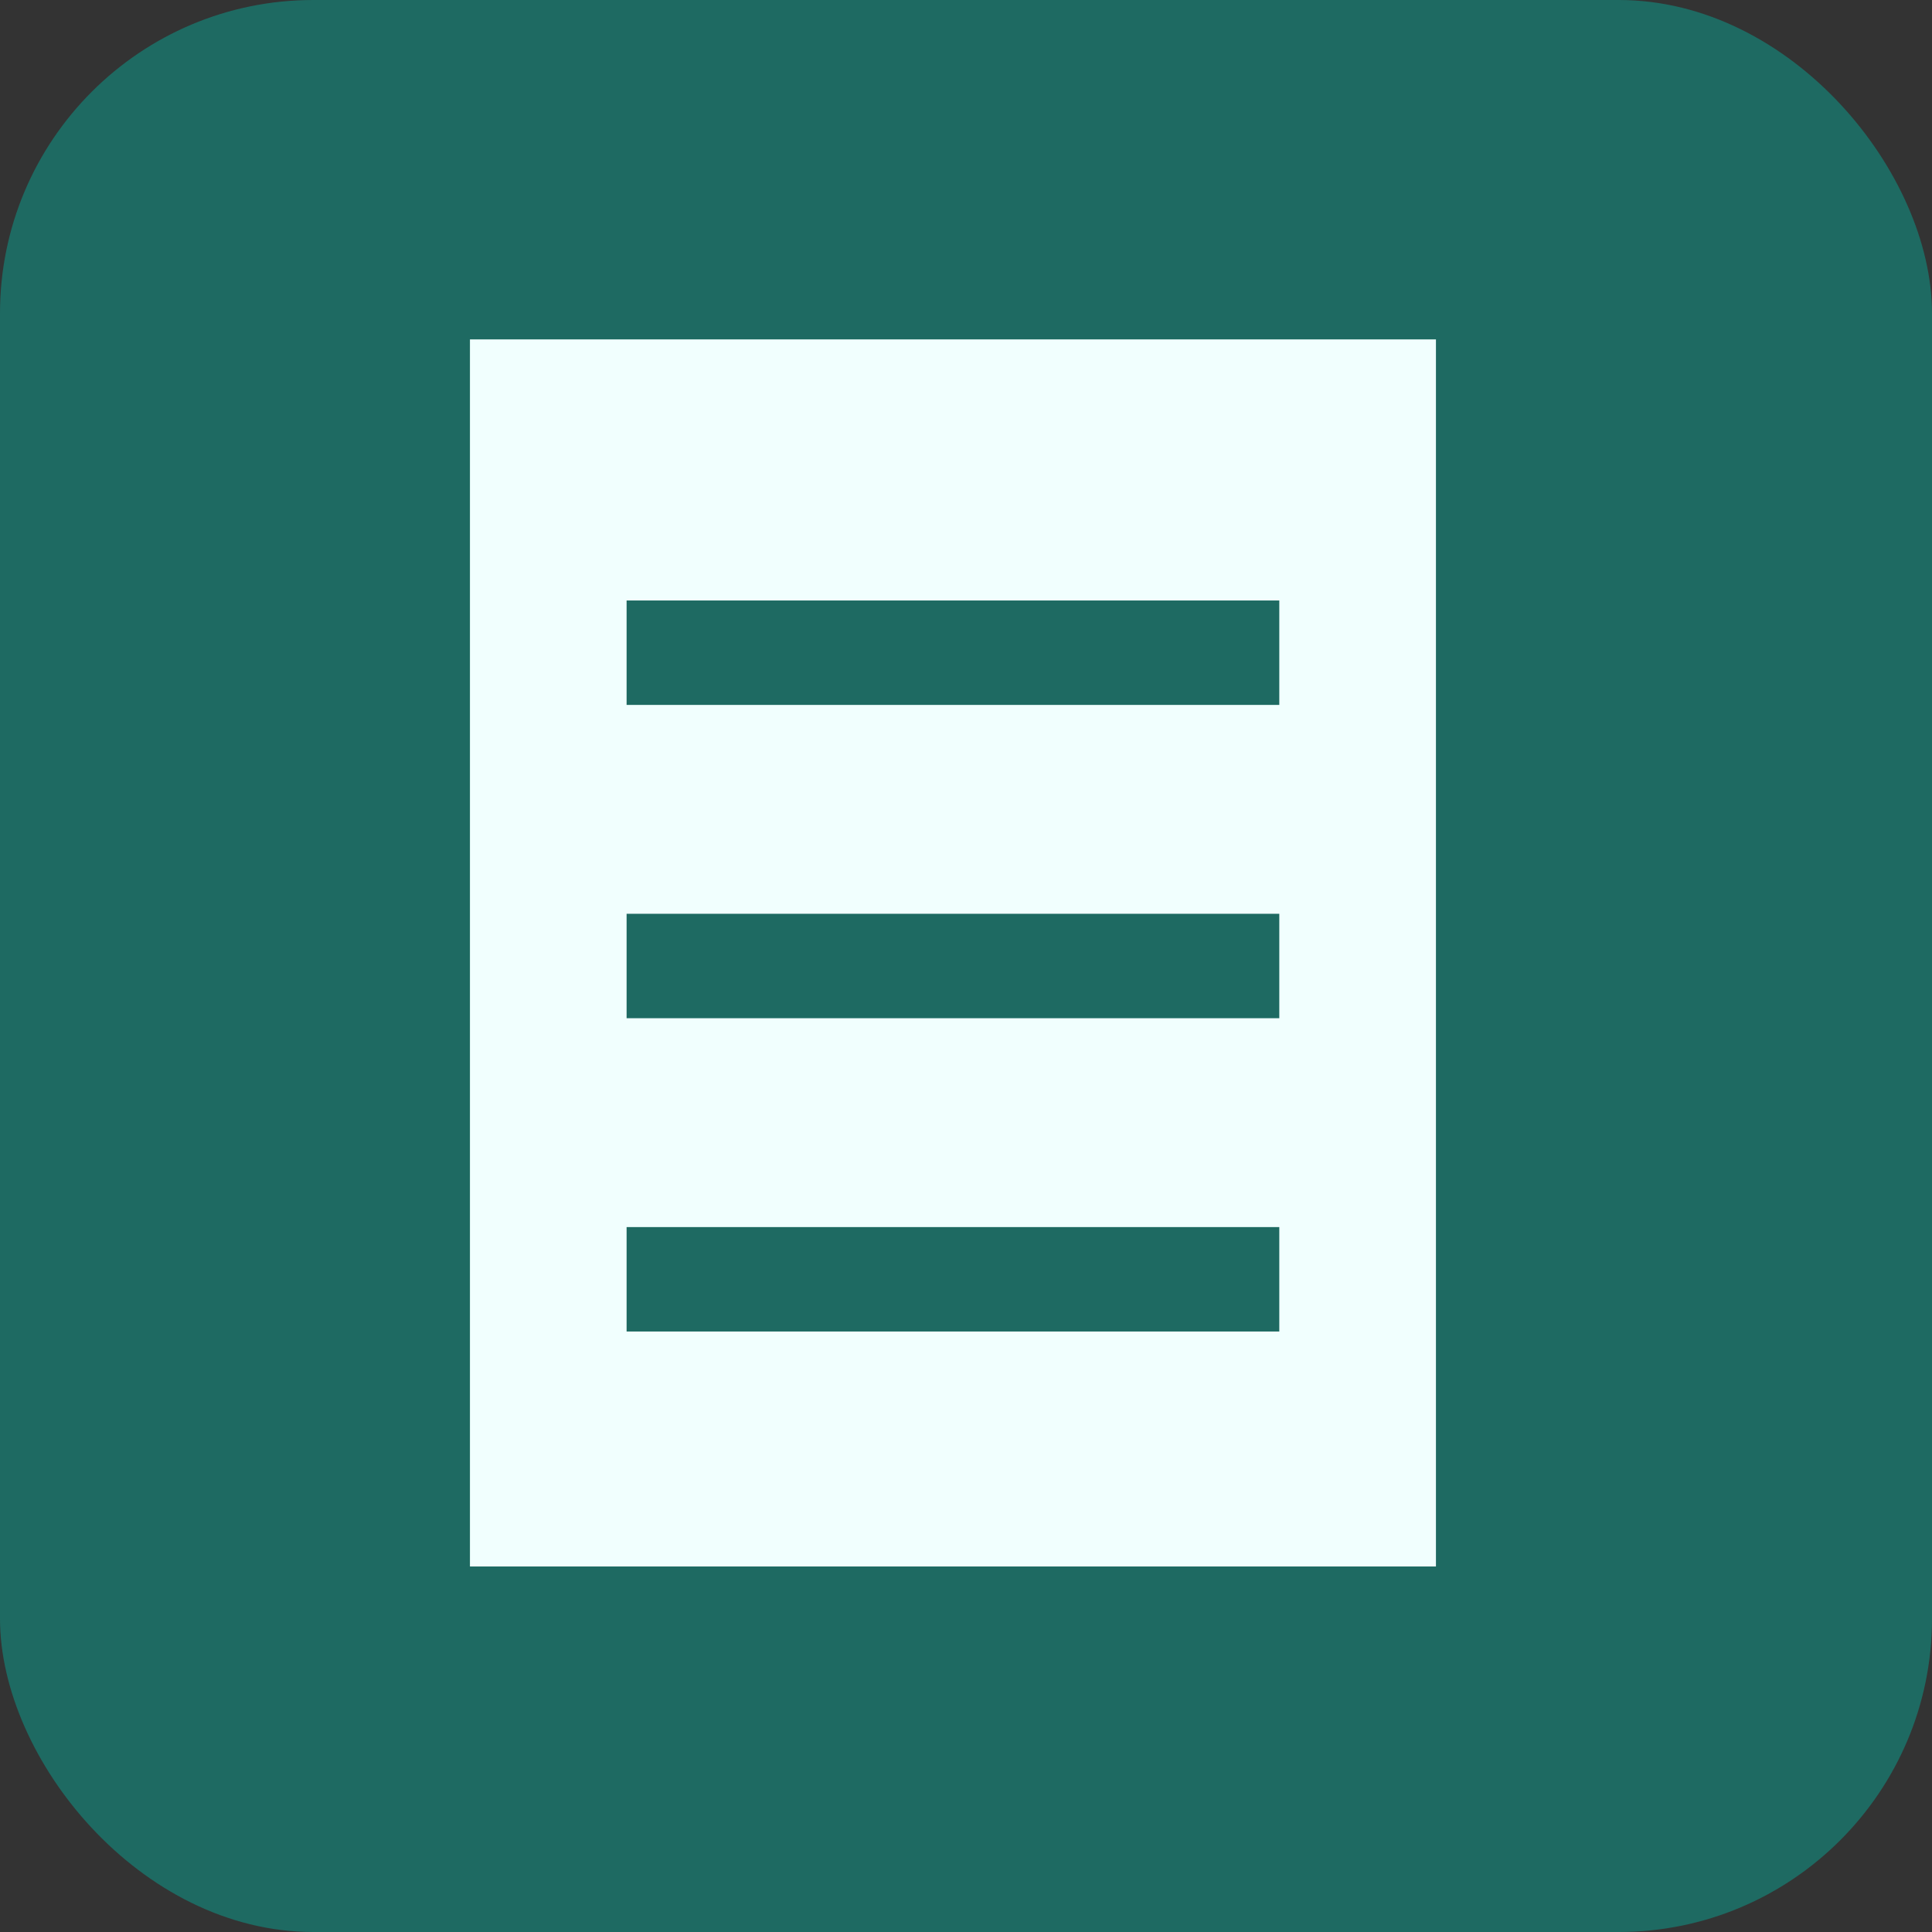 <?xml version="1.0" encoding="UTF-8"?>
<svg width="37px" height="37px" viewBox="0 0 37 37" version="1.1" xmlns="http://www.w3.org/2000/svg" xmlns:xlink="http://www.w3.org/1999/xlink">
    <rect x="0" y="0" width="37" height="37" fill="#333333" stroke="none"/>
    <!-- Generator: Sketch 61.2 (89653) - https://sketch.com -->
    <title>Icon/Resources/Text [Small]@3x</title>
    <desc>Created with Sketch.</desc>
    <g id="Icon/Resources/Text-[Small]" stroke="none" stroke-width="1" fill="none" fill-rule="evenodd">
        <rect id="Rectangle" fill="#1E6A62" x="0" y="0" width="37" height="37" rx="6"></rect>
        <rect id="Rectangle" fill="#F1FFFE" x="9" y="6.5" width="18.5" height="23.5"></rect>
        <line x1="13" y1="12.5" x2="23.5" y2="12.5" id="Line-2" stroke="#1E6A62" stroke-width="2" stroke-linecap="square"></line>
        <line x1="13" y1="18.5" x2="23.5" y2="18.5" id="Line-2-Copy" stroke="#1E6A62" stroke-width="2" stroke-linecap="square"></line>
        <line x1="13" y1="24.5" x2="23.5" y2="24.5" id="Line-2-Copy-2" stroke="#1E6A62" stroke-width="2" stroke-linecap="square"></line>
    </g>
</svg>